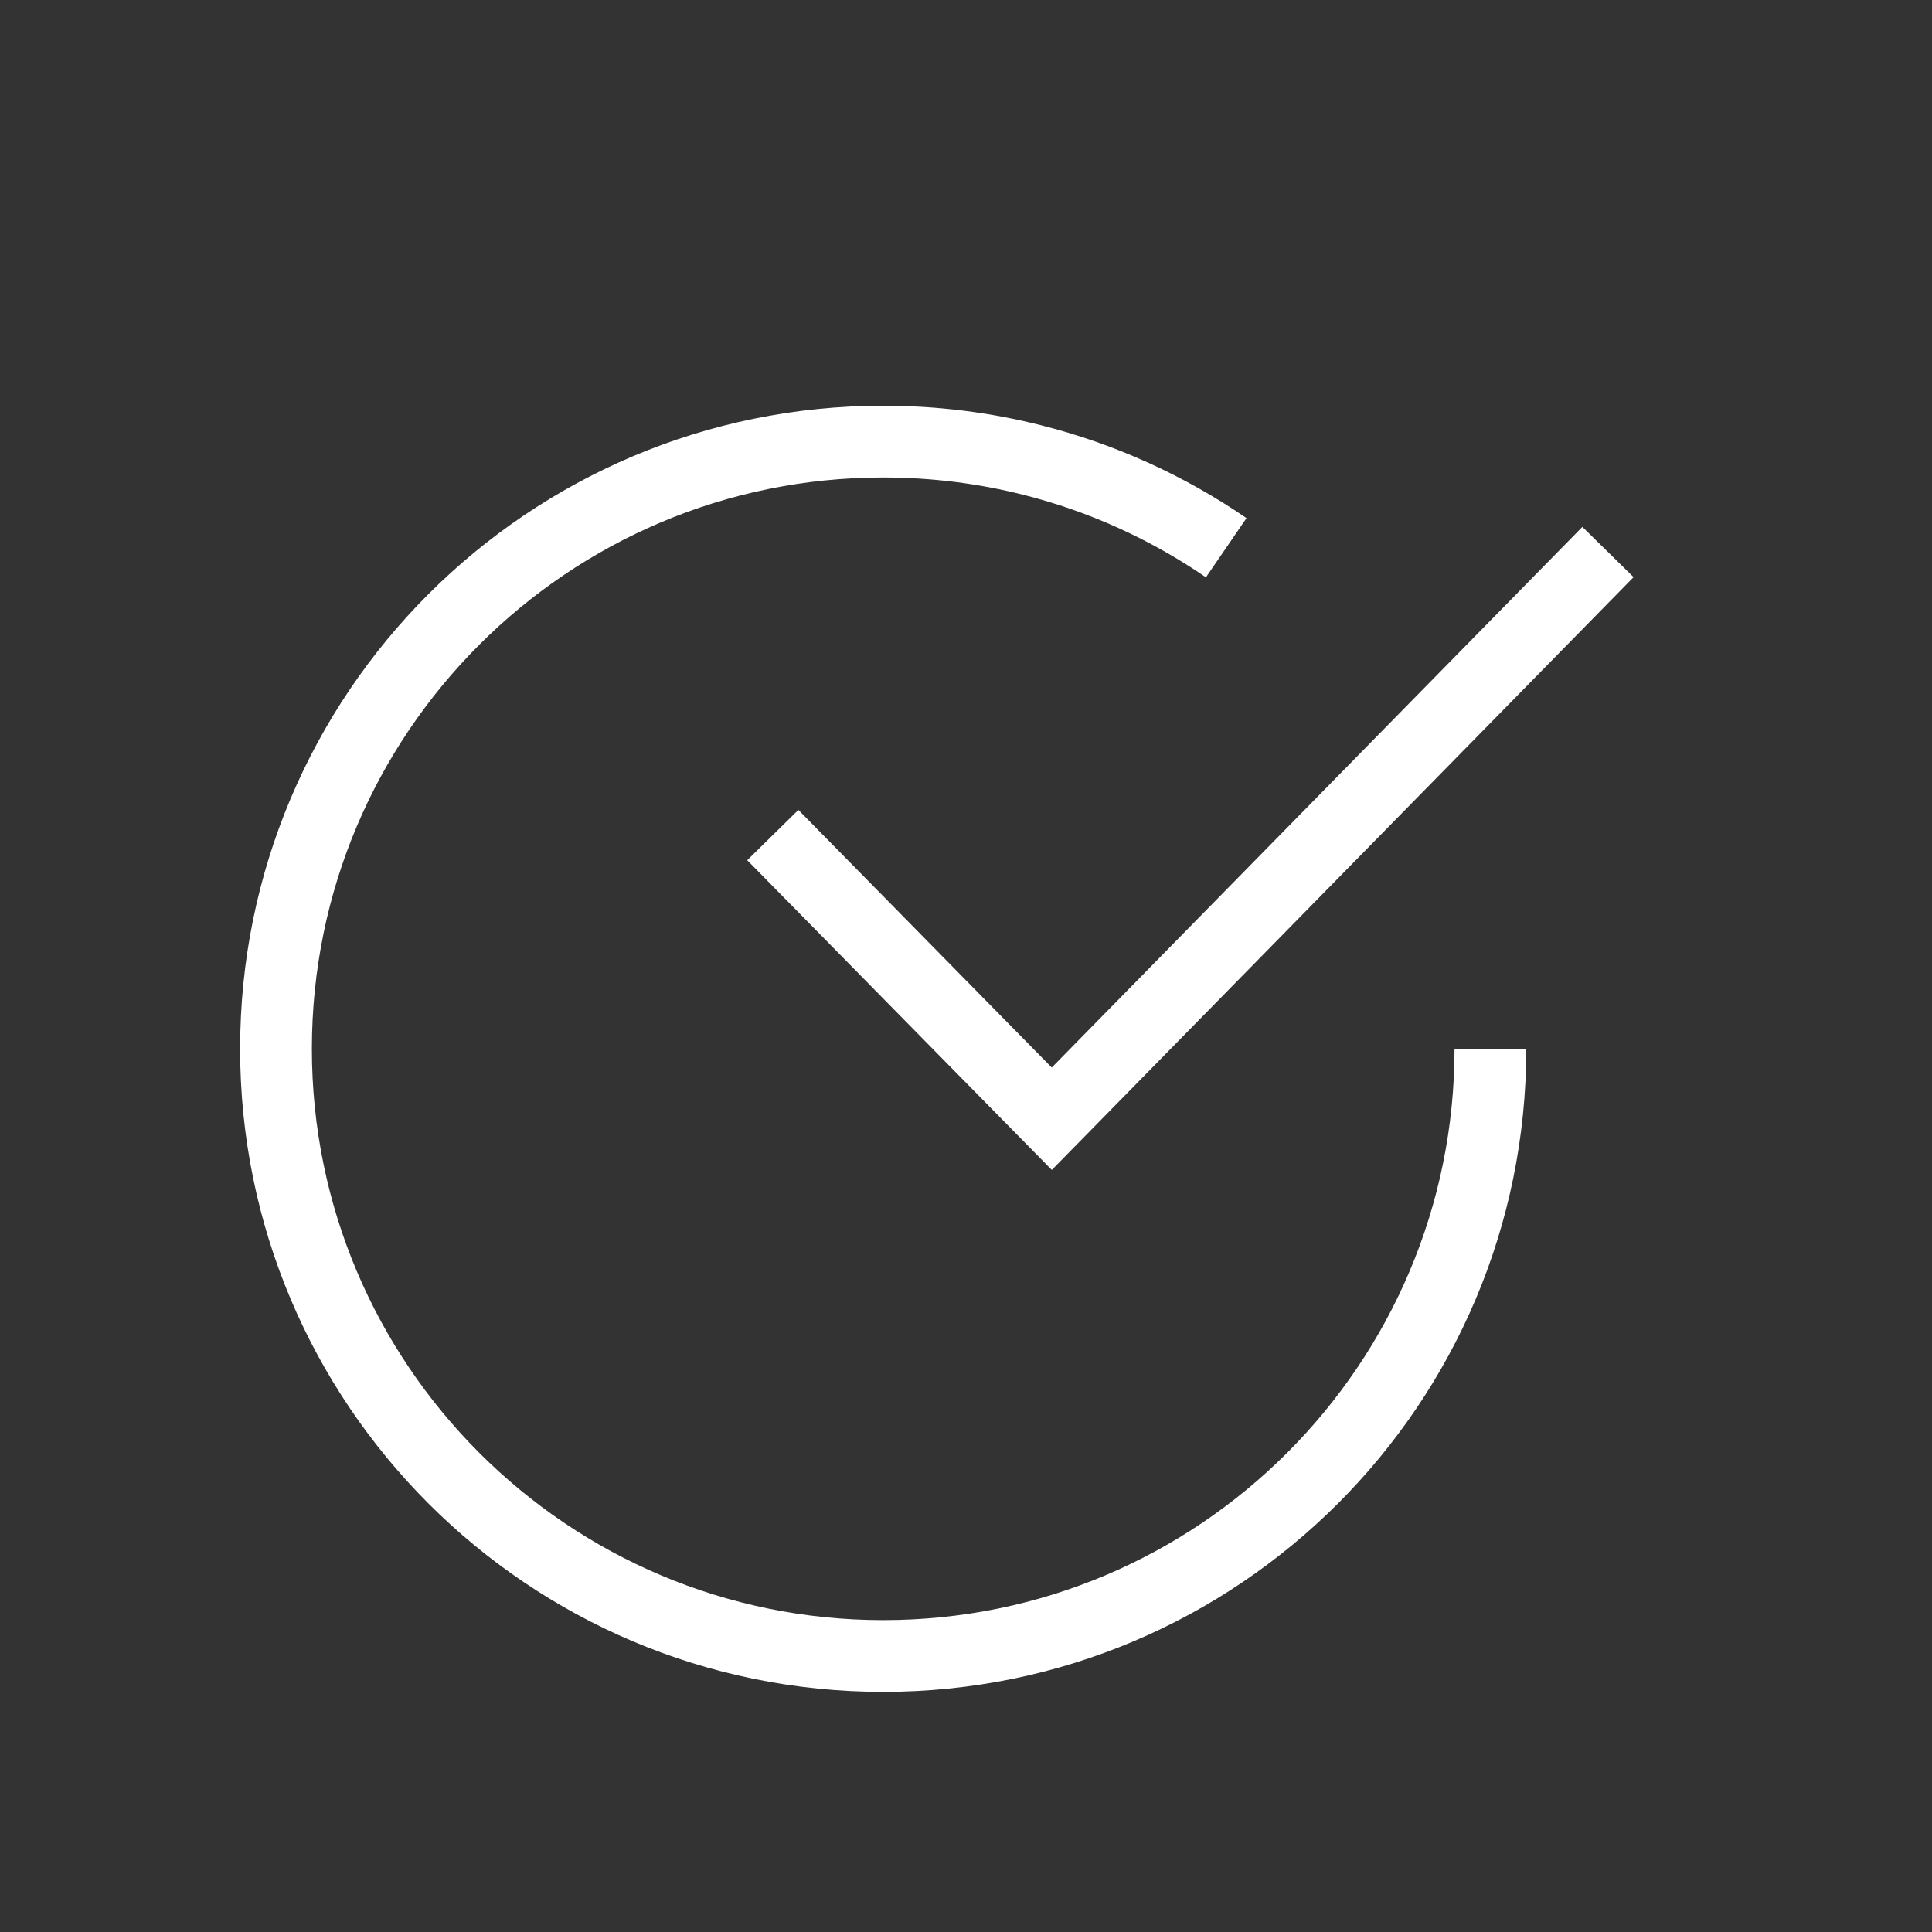 <?xml version="1.0" encoding="UTF-8" standalone="no"?>
<svg width="35px" height="35px" viewBox="0 0 35 35" version="1.1" xmlns="http://www.w3.org/2000/svg" xmlns:xlink="http://www.w3.org/1999/xlink">
    <rect x="0" y="0" width="35" height="35" fill="#333333" stroke="none"/>
    <defs></defs>
    <g id="Page-1" stroke="none" stroke-width="1" fill="none" fill-rule="evenodd">
        <g id="symbol-finished" stroke="#FFFFFF" stroke-width="1.3">
            <path d="M22.214,9.922 C21.159,9.199 19.972,8.654 18.696,8.333 C17.833,8.115 16.93,8 16,8 C9.925,8 5,12.925 5,19 C5,25.075 9.925,30 16,30 L16,30 C22.075,30 27,25.075 27,19 M14,15.128 L19.054,20.267 L29.13,10" id="finished"></path>
        </g>
    </g>
</svg>